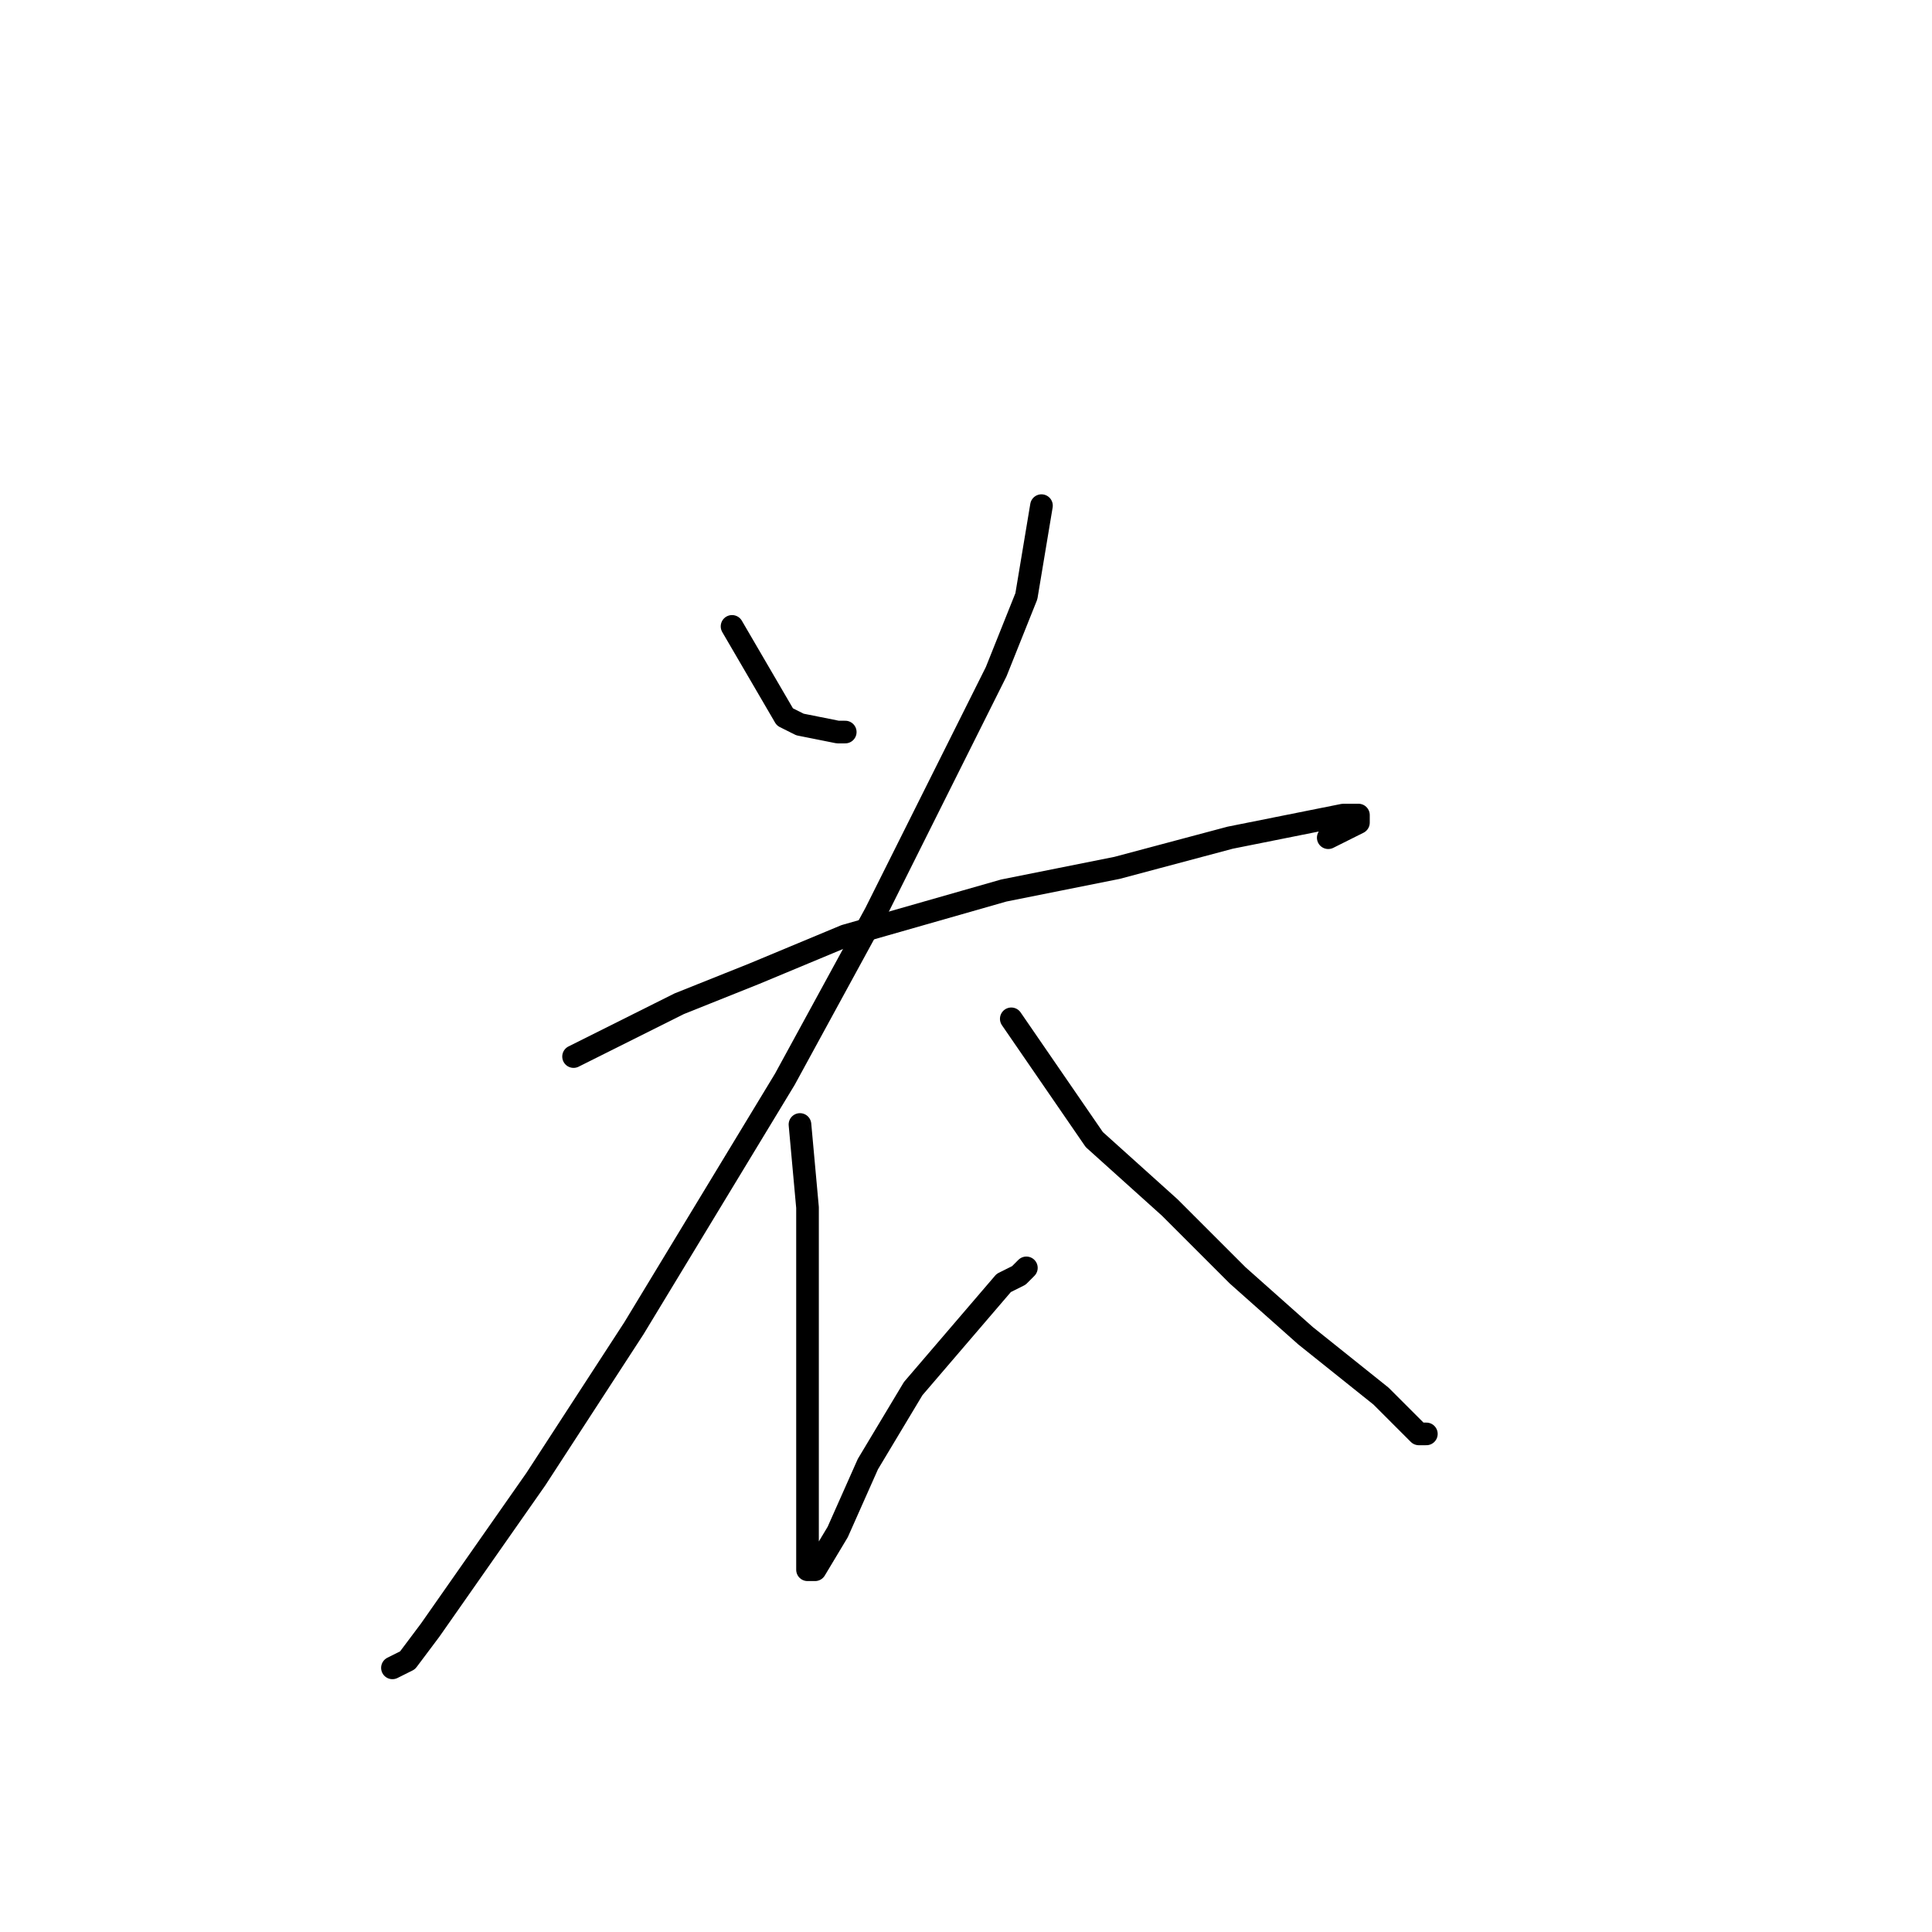 <?xml version="1.0" standalone="no"?>
    <svg width="256" height="256" xmlns="http://www.w3.org/2000/svg" version="1.1">
    <polyline stroke="black" stroke-width="3" stroke-linecap="round" fill="transparent" stroke-linejoin="round" points="97 83 104 95 106 96 111 97 112 97 112 97 " />
        <polyline stroke="black" stroke-width="3" stroke-linecap="round" fill="transparent" stroke-linejoin="round" points="138 67 136 79 132 89 125 103 116 121 104 143 84 176 71 196 57 216 54 220 52 221 52 221 " />
        <polyline stroke="black" stroke-width="3" stroke-linecap="round" fill="transparent" stroke-linejoin="round" points="76 140 90 133 100 129 112 124 133 118 148 115 163 111 178 108 180 108 180 109 176 111 176 111 " />
        <polyline stroke="black" stroke-width="3" stroke-linecap="round" fill="transparent" stroke-linejoin="round" points="106 149 107 160 107 172 107 185 107 202 107 207 107 208 108 208 111 203 115 194 121 184 133 170 135 169 136 168 136 168 " />
        <polyline stroke="black" stroke-width="3" stroke-linecap="round" fill="transparent" stroke-linejoin="round" points="134 135 145 151 155 160 164 169 173 177 183 185 188 190 189 190 189 190 " />
        </svg>